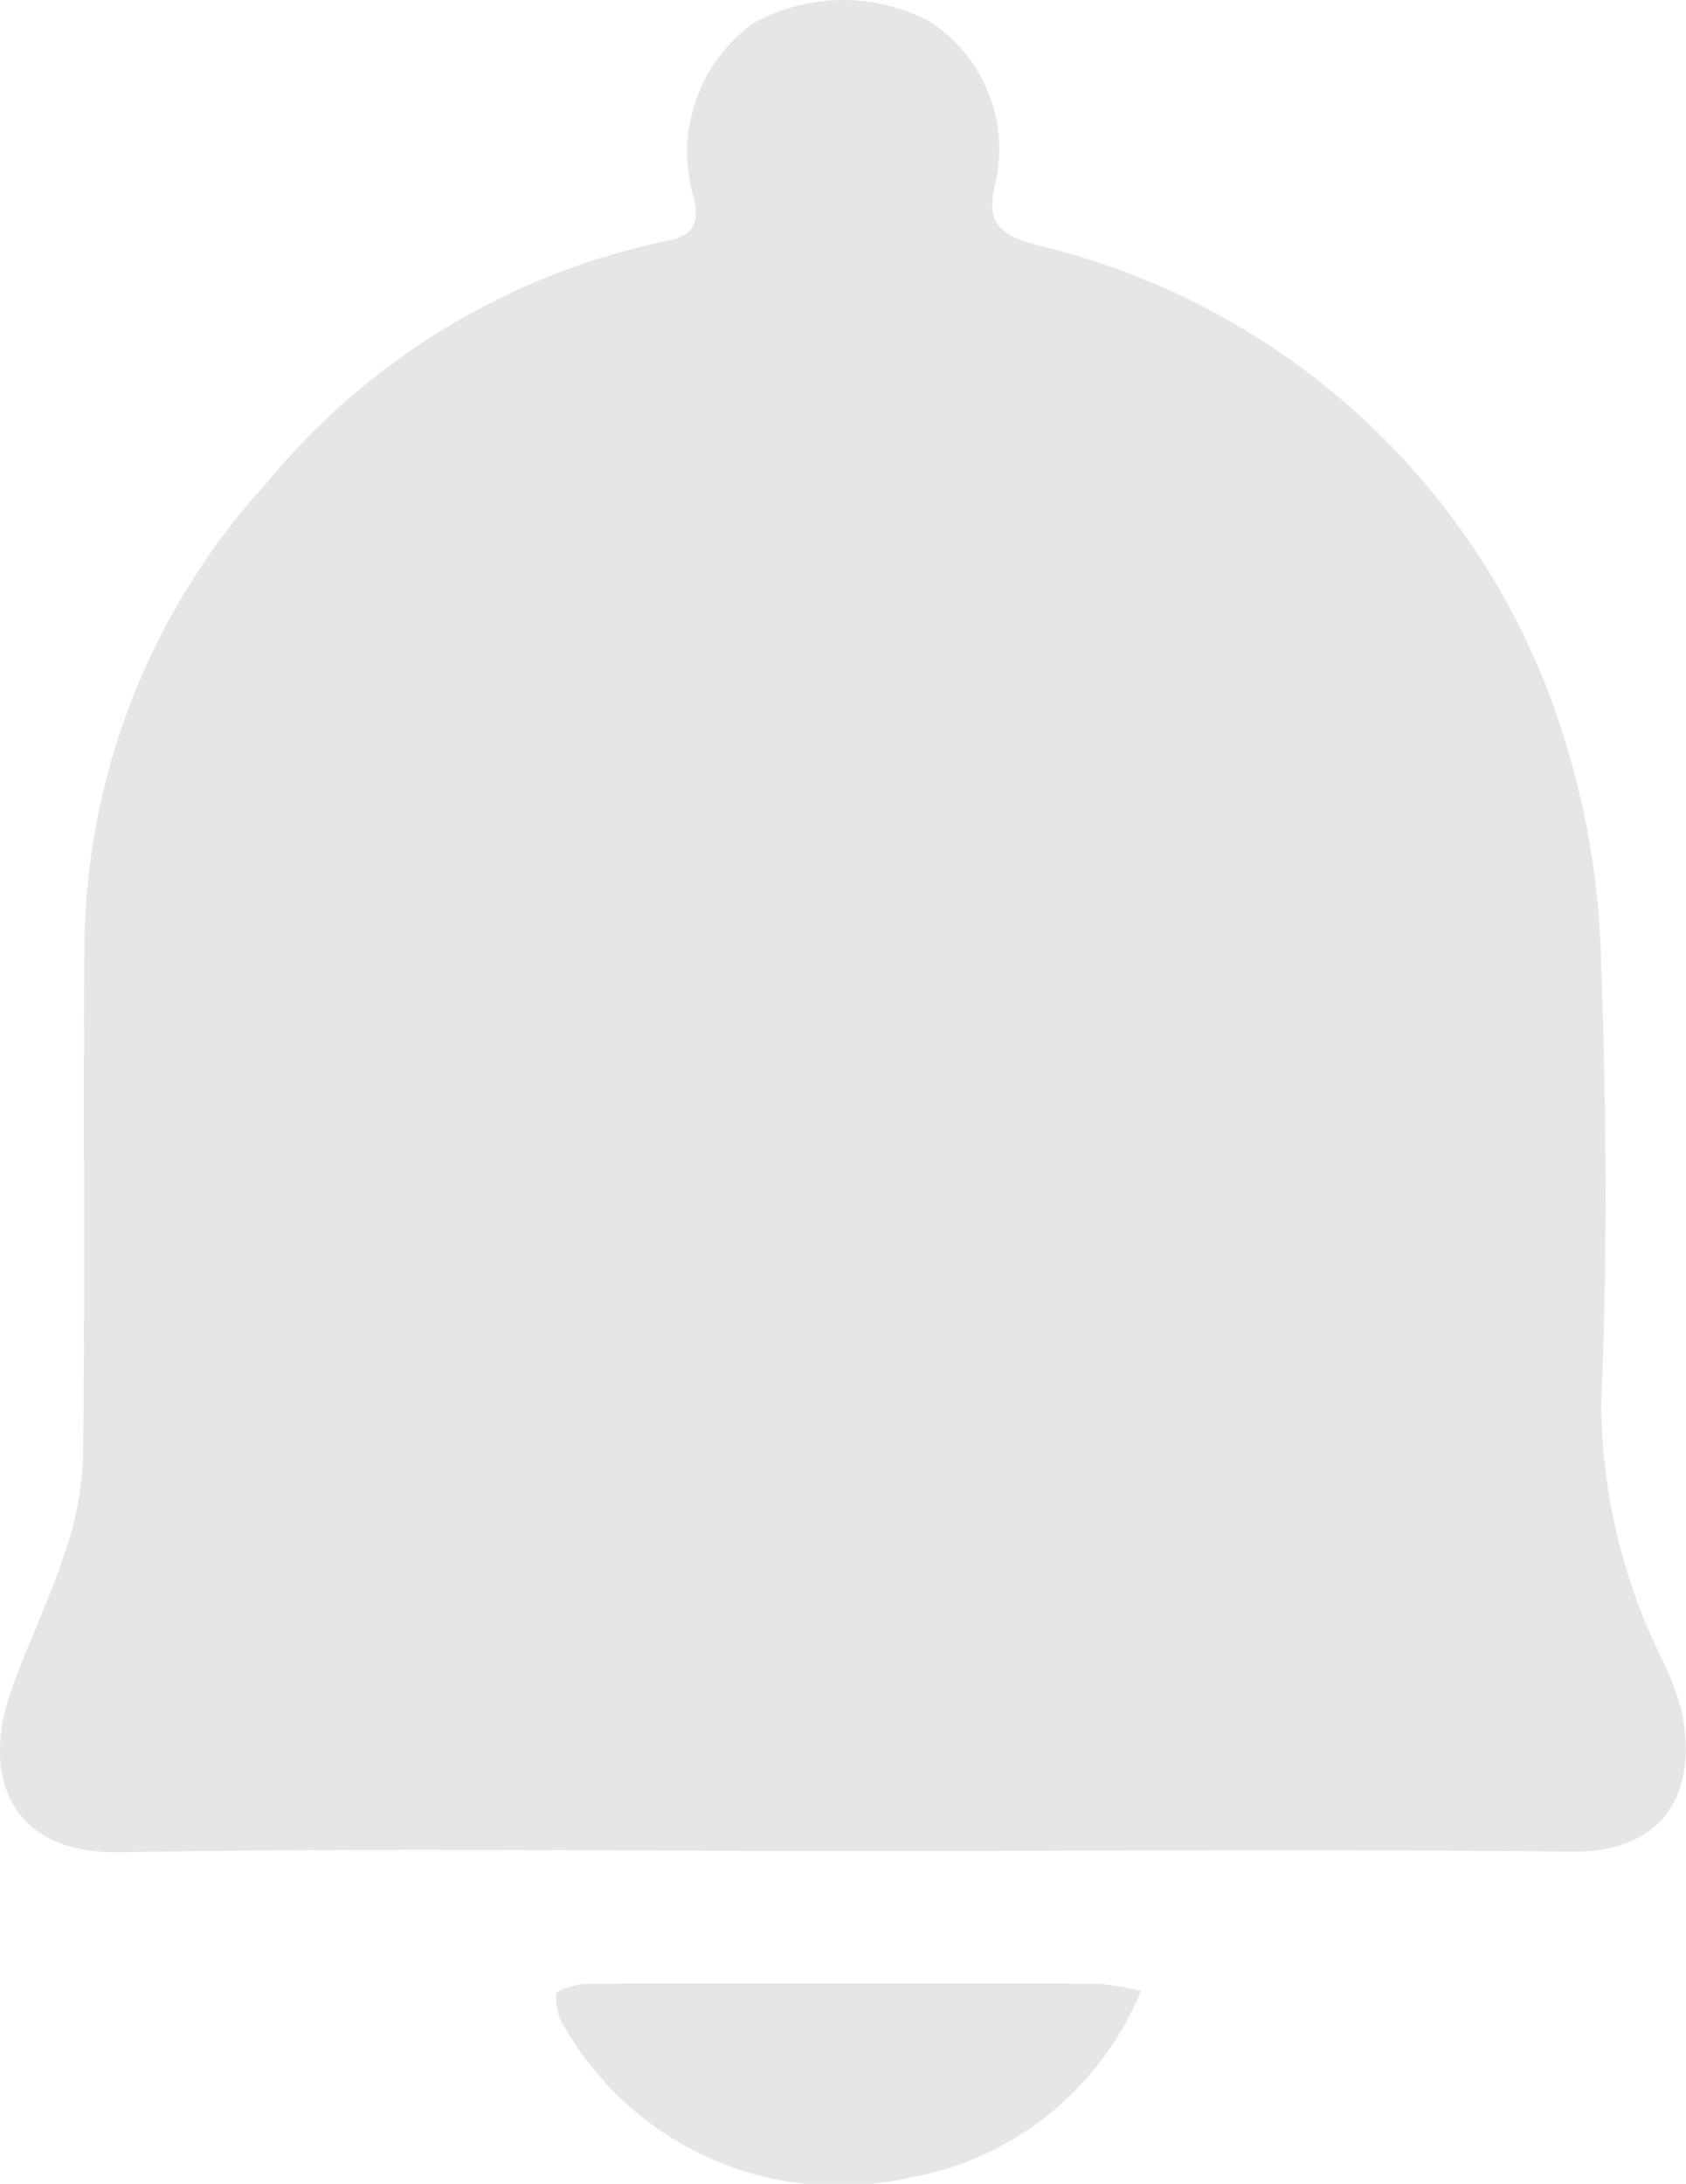 <svg xmlns="http://www.w3.org/2000/svg" width="18.668" height="24.176" viewBox="0 0 18.668 24.176"><g transform="translate(-1629.82 -838.814)"><g transform="translate(1629.82 838.814)"><path d="M1639.184,859.306c-2.68,0-5.361-.033-8.041.014-1.178.021-1.534-.8-1.209-1.761.17-.5.414-.982.58-1.486a3.729,3.729,0,0,0,.225-1.1c.023-1.9,0-3.807.016-5.711a7.694,7.694,0,0,1,2.016-5.1,7.788,7.788,0,0,1,4.445-2.684c.348-.068.344-.279.266-.545a1.762,1.762,0,0,1,.691-1.87,2.068,2.068,0,0,1,1.92-.024,1.686,1.686,0,0,1,.755,1.775c-.117.45.01.595.454.714a8.05,8.05,0,0,1,5.862,5.537,8.964,8.964,0,0,1,.385,2.456c.059,1.612.069,3.23,0,4.841a6.479,6.479,0,0,0,.663,2.8,3.518,3.518,0,0,1,.217.551c.217.963-.2,1.612-1.207,1.6C1644.545,859.286,1641.864,859.307,1639.184,859.306Z" transform="translate(-1629.82 -838.814)" fill="#e6e6e6"/><path d="M1703.613,1079.084a3.413,3.413,0,0,1-2.59,2.074,3.5,3.5,0,0,1-3.768-1.632.649.649,0,0,1-.118-.4c.008-.058.229-.119.353-.12q2.829-.01,5.657,0A3.232,3.232,0,0,1,1703.613,1079.084Z" transform="translate(-1690.98 -1057.044)" fill="#e6e6e6"/></g></g></svg>